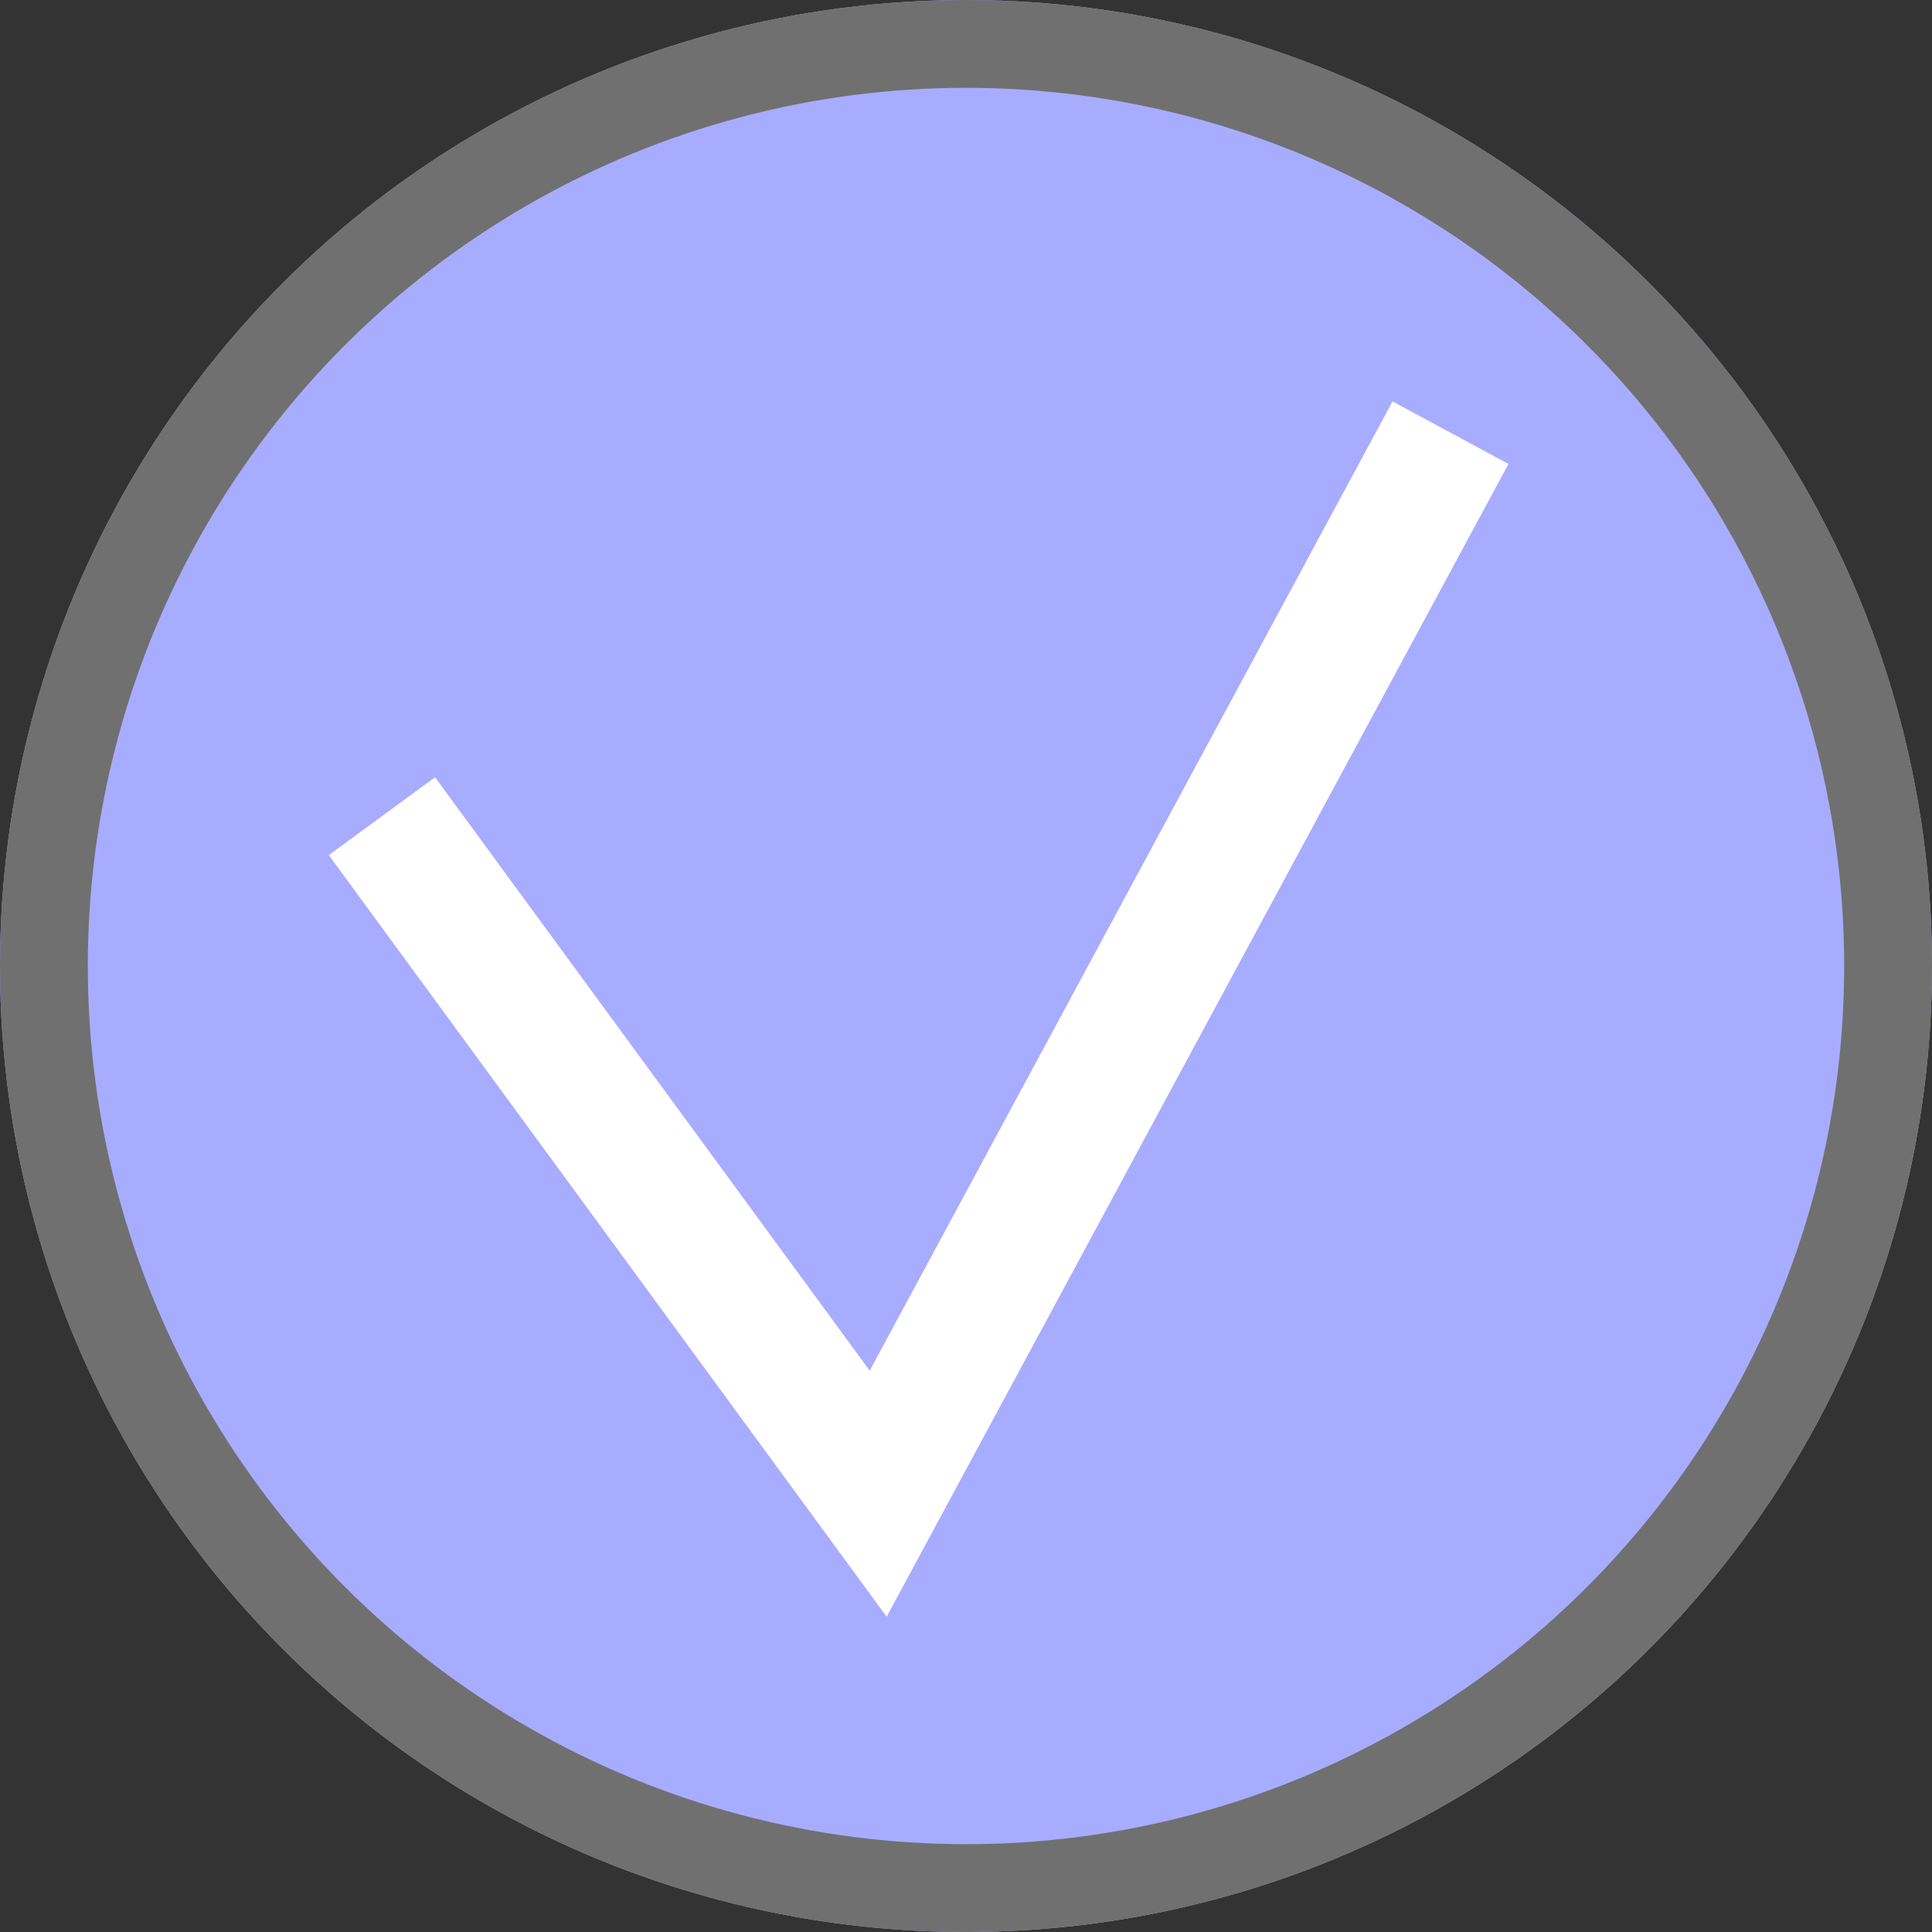 <svg data-name="그룹 54" xmlns="http://www.w3.org/2000/svg" width="22" height="22" viewBox="0 0 22 22">
    <rect x="0" y="0" width="22" height="22" fill="#333333" stroke="none"/>
    <g data-name="타원 44" style="fill:#a8acff;stroke:#707070">
        <circle cx="11" cy="11" r="11" style="stroke:none"/>
        <circle cx="11" cy="11" r="10.5" style="fill:none"/>
    </g>
    <path data-name="패스 35" d="m9056 1751.555 5.651 7.715 6.517-12.082" transform="translate(-9051.651 -1742.261)" style="stroke:#fff;stroke-width:1.5px;fill:none"/>
</svg>
